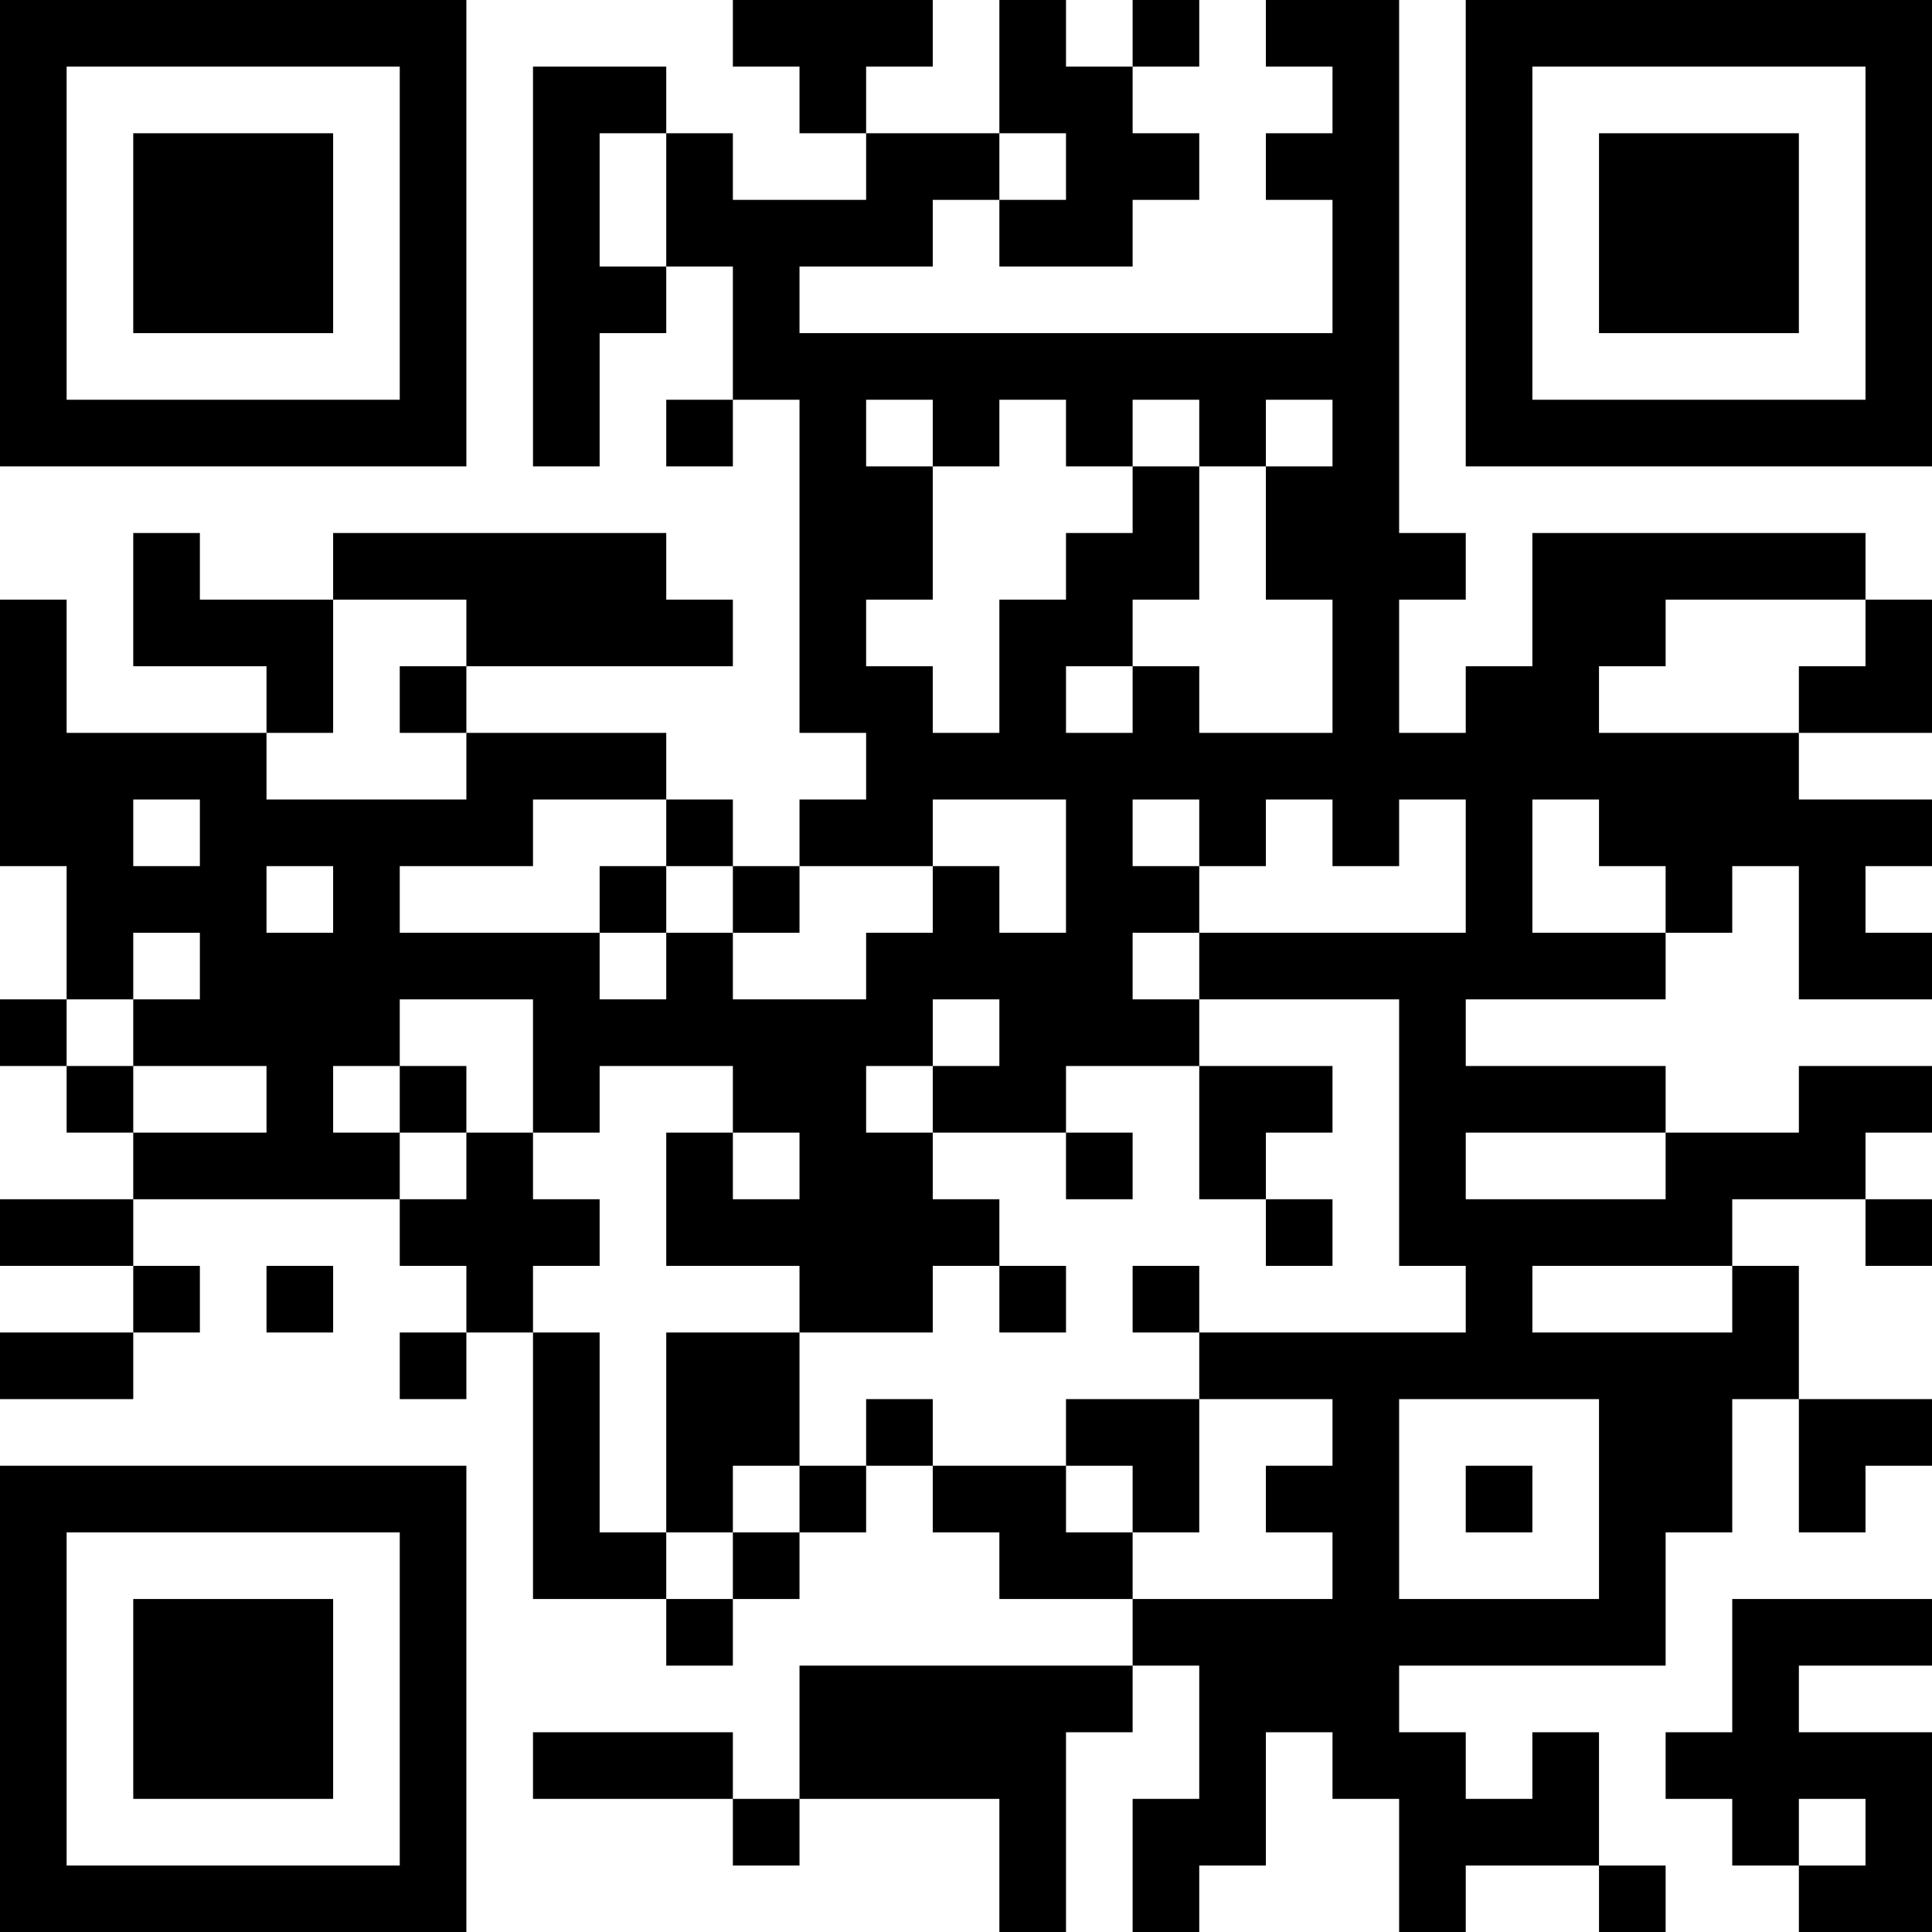 <?xml version="1.0" encoding="UTF-8"?>
<svg xmlns="http://www.w3.org/2000/svg" version="1.1" width="200" height="200" viewBox="0 0 200 200"><rect x="0" y="0" width="200" height="200" fill="#ffffff"/><g transform="scale(6.897)"><g transform="translate(0,0)"><path fill-rule="evenodd" d="M11 0L11 1L12 1L12 2L13 2L13 3L11 3L11 2L10 2L10 1L8 1L8 7L9 7L9 5L10 5L10 4L11 4L11 6L10 6L10 7L11 7L11 6L12 6L12 11L13 11L13 12L12 12L12 13L11 13L11 12L10 12L10 11L7 11L7 10L11 10L11 9L10 9L10 8L5 8L5 9L3 9L3 8L2 8L2 10L4 10L4 11L1 11L1 9L0 9L0 13L1 13L1 15L0 15L0 16L1 16L1 17L2 17L2 18L0 18L0 19L2 19L2 20L0 20L0 21L2 21L2 20L3 20L3 19L2 19L2 18L6 18L6 19L7 19L7 20L6 20L6 21L7 21L7 20L8 20L8 24L10 24L10 25L11 25L11 24L12 24L12 23L13 23L13 22L14 22L14 23L15 23L15 24L17 24L17 25L12 25L12 27L11 27L11 26L8 26L8 27L11 27L11 28L12 28L12 27L15 27L15 29L16 29L16 26L17 26L17 25L18 25L18 27L17 27L17 29L18 29L18 28L19 28L19 26L20 26L20 27L21 27L21 29L22 29L22 28L24 28L24 29L25 29L25 28L24 28L24 26L23 26L23 27L22 27L22 26L21 26L21 25L25 25L25 23L26 23L26 21L27 21L27 23L28 23L28 22L29 22L29 21L27 21L27 19L26 19L26 18L28 18L28 19L29 19L29 18L28 18L28 17L29 17L29 16L27 16L27 17L25 17L25 16L22 16L22 15L25 15L25 14L26 14L26 13L27 13L27 15L29 15L29 14L28 14L28 13L29 13L29 12L27 12L27 11L29 11L29 9L28 9L28 8L23 8L23 10L22 10L22 11L21 11L21 9L22 9L22 8L21 8L21 0L19 0L19 1L20 1L20 2L19 2L19 3L20 3L20 5L12 5L12 4L14 4L14 3L15 3L15 4L17 4L17 3L18 3L18 2L17 2L17 1L18 1L18 0L17 0L17 1L16 1L16 0L15 0L15 2L13 2L13 1L14 1L14 0ZM9 2L9 4L10 4L10 2ZM15 2L15 3L16 3L16 2ZM13 6L13 7L14 7L14 9L13 9L13 10L14 10L14 11L15 11L15 9L16 9L16 8L17 8L17 7L18 7L18 9L17 9L17 10L16 10L16 11L17 11L17 10L18 10L18 11L20 11L20 9L19 9L19 7L20 7L20 6L19 6L19 7L18 7L18 6L17 6L17 7L16 7L16 6L15 6L15 7L14 7L14 6ZM5 9L5 11L4 11L4 12L7 12L7 11L6 11L6 10L7 10L7 9ZM25 9L25 10L24 10L24 11L27 11L27 10L28 10L28 9ZM2 12L2 13L3 13L3 12ZM8 12L8 13L6 13L6 14L9 14L9 15L10 15L10 14L11 14L11 15L13 15L13 14L14 14L14 13L15 13L15 14L16 14L16 12L14 12L14 13L12 13L12 14L11 14L11 13L10 13L10 12ZM17 12L17 13L18 13L18 14L17 14L17 15L18 15L18 16L16 16L16 17L14 17L14 16L15 16L15 15L14 15L14 16L13 16L13 17L14 17L14 18L15 18L15 19L14 19L14 20L12 20L12 19L10 19L10 17L11 17L11 18L12 18L12 17L11 17L11 16L9 16L9 17L8 17L8 15L6 15L6 16L5 16L5 17L6 17L6 18L7 18L7 17L8 17L8 18L9 18L9 19L8 19L8 20L9 20L9 23L10 23L10 24L11 24L11 23L12 23L12 22L13 22L13 21L14 21L14 22L16 22L16 23L17 23L17 24L20 24L20 23L19 23L19 22L20 22L20 21L18 21L18 20L22 20L22 19L21 19L21 15L18 15L18 14L22 14L22 12L21 12L21 13L20 13L20 12L19 12L19 13L18 13L18 12ZM23 12L23 14L25 14L25 13L24 13L24 12ZM4 13L4 14L5 14L5 13ZM9 13L9 14L10 14L10 13ZM2 14L2 15L1 15L1 16L2 16L2 17L4 17L4 16L2 16L2 15L3 15L3 14ZM6 16L6 17L7 17L7 16ZM18 16L18 18L19 18L19 19L20 19L20 18L19 18L19 17L20 17L20 16ZM16 17L16 18L17 18L17 17ZM22 17L22 18L25 18L25 17ZM4 19L4 20L5 20L5 19ZM15 19L15 20L16 20L16 19ZM17 19L17 20L18 20L18 19ZM23 19L23 20L26 20L26 19ZM10 20L10 23L11 23L11 22L12 22L12 20ZM16 21L16 22L17 22L17 23L18 23L18 21ZM21 21L21 24L24 24L24 21ZM22 22L22 23L23 23L23 22ZM26 24L26 26L25 26L25 27L26 27L26 28L27 28L27 29L29 29L29 26L27 26L27 25L29 25L29 24ZM27 27L27 28L28 28L28 27ZM0 0L0 7L7 7L7 0ZM1 1L1 6L6 6L6 1ZM2 2L2 5L5 5L5 2ZM22 0L22 7L29 7L29 0ZM23 1L23 6L28 6L28 1ZM24 2L24 5L27 5L27 2ZM0 22L0 29L7 29L7 22ZM1 23L1 28L6 28L6 23ZM2 24L2 27L5 27L5 24Z" fill="#000000"/></g></g></svg>
